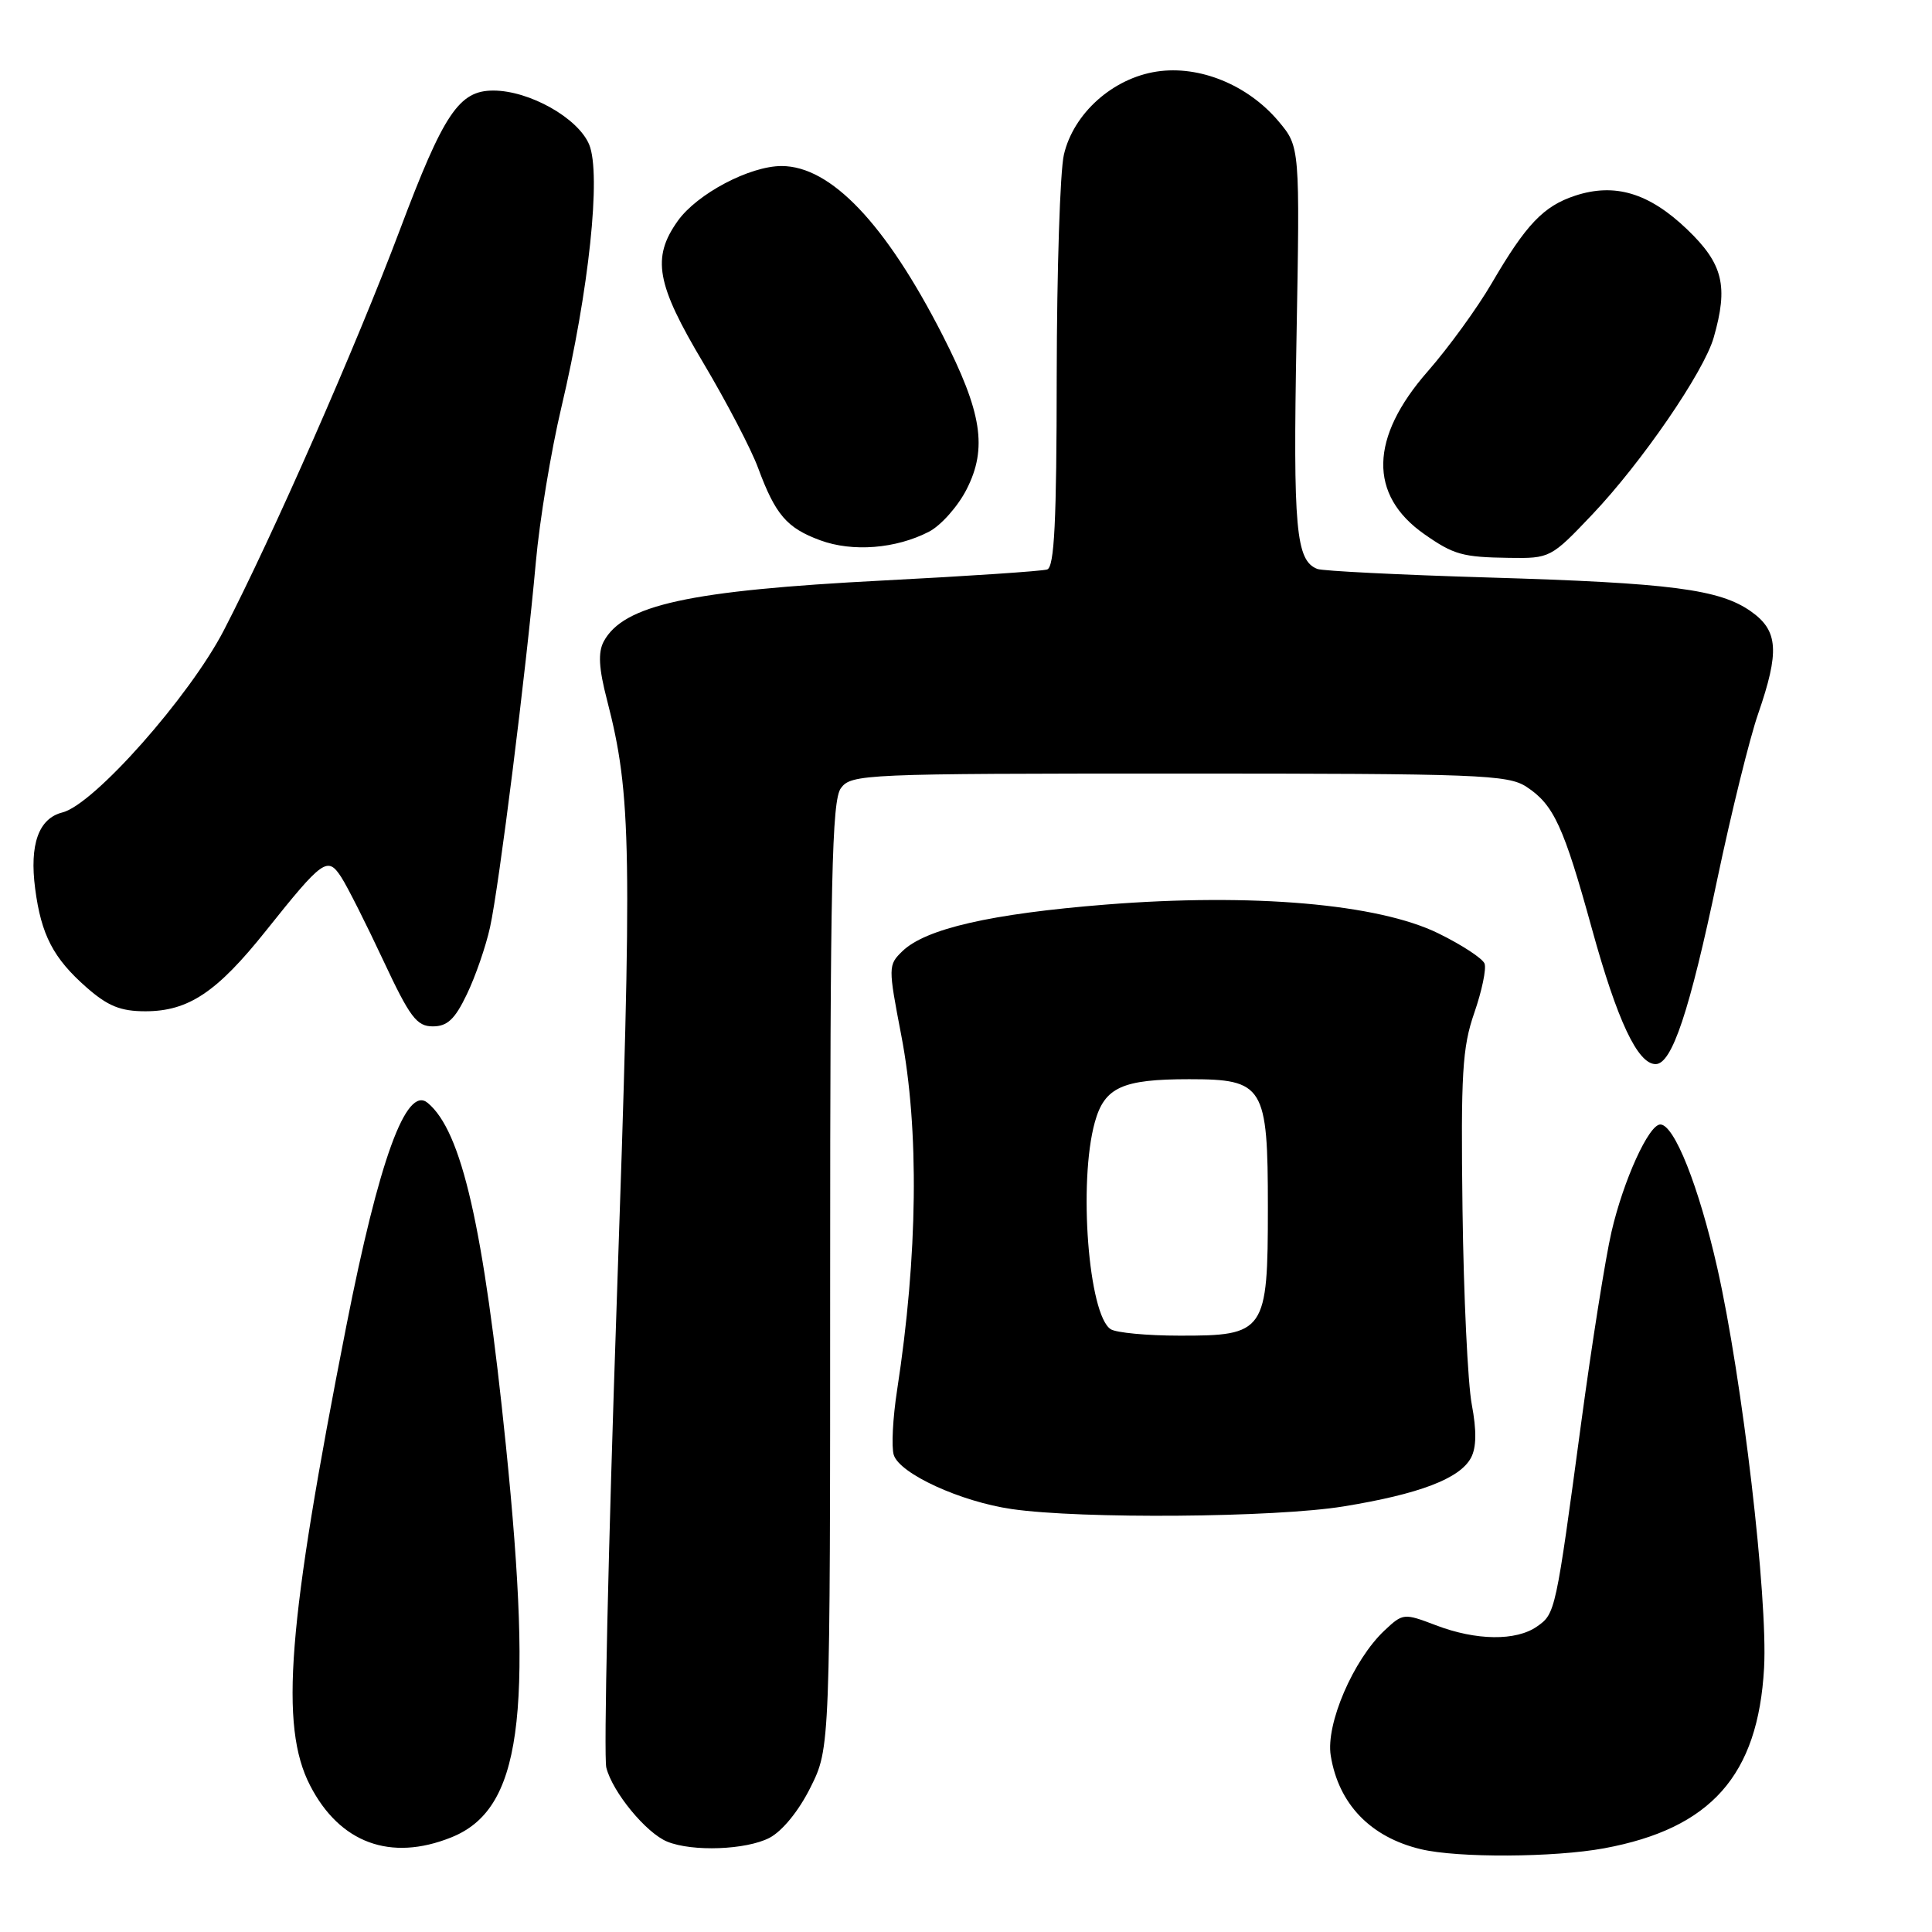 <?xml version="1.0" encoding="UTF-8" standalone="no"?>
<!DOCTYPE svg PUBLIC "-//W3C//DTD SVG 1.1//EN" "http://www.w3.org/Graphics/SVG/1.1/DTD/svg11.dtd" >
<svg xmlns="http://www.w3.org/2000/svg" xmlns:xlink="http://www.w3.org/1999/xlink" version="1.1" viewBox="0 0 256 256">
 <g >
 <path fill="currentColor"
d=" M 212.55 244.91 C 226.72 242.29 232.96 235.25 233.75 221.00 C 234.26 211.72 230.87 182.72 227.55 168.01 C 225.10 157.18 221.85 149.00 220.00 149.00 C 218.47 149.00 215.11 156.40 213.53 163.23 C 212.73 166.68 210.93 178.05 209.52 188.50 C 206.14 213.61 206.10 213.82 203.66 215.52 C 200.89 217.46 195.60 217.40 190.25 215.35 C 186.02 213.74 185.90 213.75 183.45 216.05 C 179.32 219.93 175.65 228.46 176.33 232.63 C 177.37 239.05 181.60 243.44 188.28 245.03 C 193.18 246.20 205.92 246.13 212.55 244.91 Z  M 59.78 243.47 C 69.02 239.78 70.71 227.64 67.03 191.50 C 64.07 162.52 61.18 149.86 56.66 146.13 C 53.83 143.79 50.23 153.66 45.89 175.70 C 38.09 215.29 37.03 228.71 41.09 236.59 C 45.02 244.21 51.74 246.69 59.78 243.47 Z  M 101.95 243.53 C 103.65 242.64 105.84 239.97 107.40 236.83 C 110.00 231.61 110.00 231.61 110.00 168.99 C 110.00 116.49 110.23 106.07 111.42 104.44 C 112.79 102.57 114.43 102.50 156.21 102.50 C 195.93 102.50 199.82 102.65 202.27 104.26 C 205.88 106.63 207.19 109.47 210.95 123.11 C 214.30 135.25 217.00 141.00 219.38 141.00 C 221.54 141.00 223.88 134.00 227.55 116.50 C 229.40 107.70 231.83 97.84 232.96 94.59 C 235.81 86.34 235.63 83.59 232.06 81.05 C 227.90 78.08 221.44 77.24 197.18 76.52 C 185.45 76.17 175.27 75.66 174.56 75.39 C 171.71 74.29 171.33 70.11 171.79 44.97 C 172.25 19.45 172.25 19.45 169.41 16.07 C 165.35 11.25 158.94 8.63 153.29 9.48 C 147.45 10.36 142.24 15.02 140.97 20.50 C 140.46 22.70 140.04 35.88 140.02 49.78 C 140.01 69.11 139.71 75.16 138.75 75.46 C 138.06 75.68 128.28 76.34 117.00 76.92 C 91.29 78.25 82.60 80.15 79.99 85.01 C 79.23 86.45 79.34 88.55 80.43 92.74 C 83.69 105.37 83.80 112.23 81.72 172.55 C 80.60 205.02 79.98 232.77 80.34 234.22 C 81.16 237.47 85.63 242.90 88.42 244.03 C 91.77 245.39 98.86 245.12 101.95 243.53 Z  M 178.01 199.61 C 188.04 197.98 193.43 195.93 194.91 193.17 C 195.64 191.81 195.67 189.56 195.02 186.11 C 194.49 183.33 193.94 171.70 193.79 160.28 C 193.56 142.26 193.76 138.80 195.35 134.21 C 196.36 131.30 196.97 128.37 196.71 127.68 C 196.45 127.00 193.69 125.19 190.58 123.67 C 182.60 119.76 165.94 118.32 146.54 119.86 C 131.33 121.07 122.64 123.06 119.57 126.04 C 117.68 127.87 117.68 128.11 119.42 137.17 C 121.82 149.63 121.62 166.37 118.87 184.20 C 118.30 187.89 118.10 191.75 118.43 192.79 C 119.22 195.28 127.29 198.98 134.07 199.96 C 143.23 201.29 168.92 201.09 178.01 199.61 Z  M 61.86 131.75 C 62.99 129.41 64.37 125.42 64.93 122.88 C 66.12 117.50 69.70 88.97 71.00 74.50 C 71.49 69.00 73.01 59.78 74.38 54.00 C 78.05 38.48 79.68 23.06 78.07 19.16 C 76.61 15.64 70.15 12.00 65.36 12.00 C 60.82 12.00 58.79 15.03 52.97 30.50 C 47.15 45.95 36.09 71.10 29.67 83.50 C 25.11 92.31 12.45 106.60 8.28 107.65 C 5.12 108.44 3.89 111.88 4.66 117.76 C 5.46 123.89 7.07 126.98 11.48 130.85 C 14.30 133.32 15.98 134.00 19.28 134.00 C 24.97 133.99 28.74 131.48 35.24 123.33 C 42.79 113.87 43.40 113.43 45.22 116.23 C 46.03 117.48 48.53 122.44 50.78 127.25 C 54.31 134.79 55.21 136.00 57.35 136.00 C 59.27 136.00 60.28 135.06 61.86 131.75 Z  M 210.97 68.19 C 217.52 61.30 225.77 49.28 227.07 44.74 C 229.04 37.89 228.32 34.96 223.54 30.38 C 218.50 25.56 213.97 24.20 208.71 25.93 C 204.52 27.31 202.21 29.74 197.68 37.50 C 195.76 40.80 191.94 46.06 189.19 49.20 C 181.48 57.99 181.32 65.59 188.73 70.78 C 192.63 73.51 193.79 73.83 199.97 73.92 C 205.38 74.00 205.52 73.93 210.97 68.19 Z  M 123.10 70.45 C 124.68 69.63 126.93 67.10 128.08 64.84 C 130.86 59.39 130.12 54.64 124.89 44.40 C 117.35 29.64 110.09 22.01 103.57 22.00 C 99.33 22.00 92.37 25.68 89.81 29.27 C 86.33 34.16 86.95 37.62 93.20 48.10 C 96.27 53.27 99.54 59.52 100.45 62.00 C 102.75 68.21 104.25 69.96 108.68 71.59 C 112.96 73.17 118.71 72.72 123.10 70.45 Z  M 147.18 176.13 C 144.23 174.26 142.87 156.62 145.07 148.70 C 146.35 144.07 148.70 143.00 157.57 143.00 C 167.47 143.00 168.00 143.87 168.00 160.00 C 168.00 176.50 167.65 177.01 156.25 176.98 C 151.99 176.98 147.90 176.59 147.18 176.13 Z "/>
</g>
</svg>